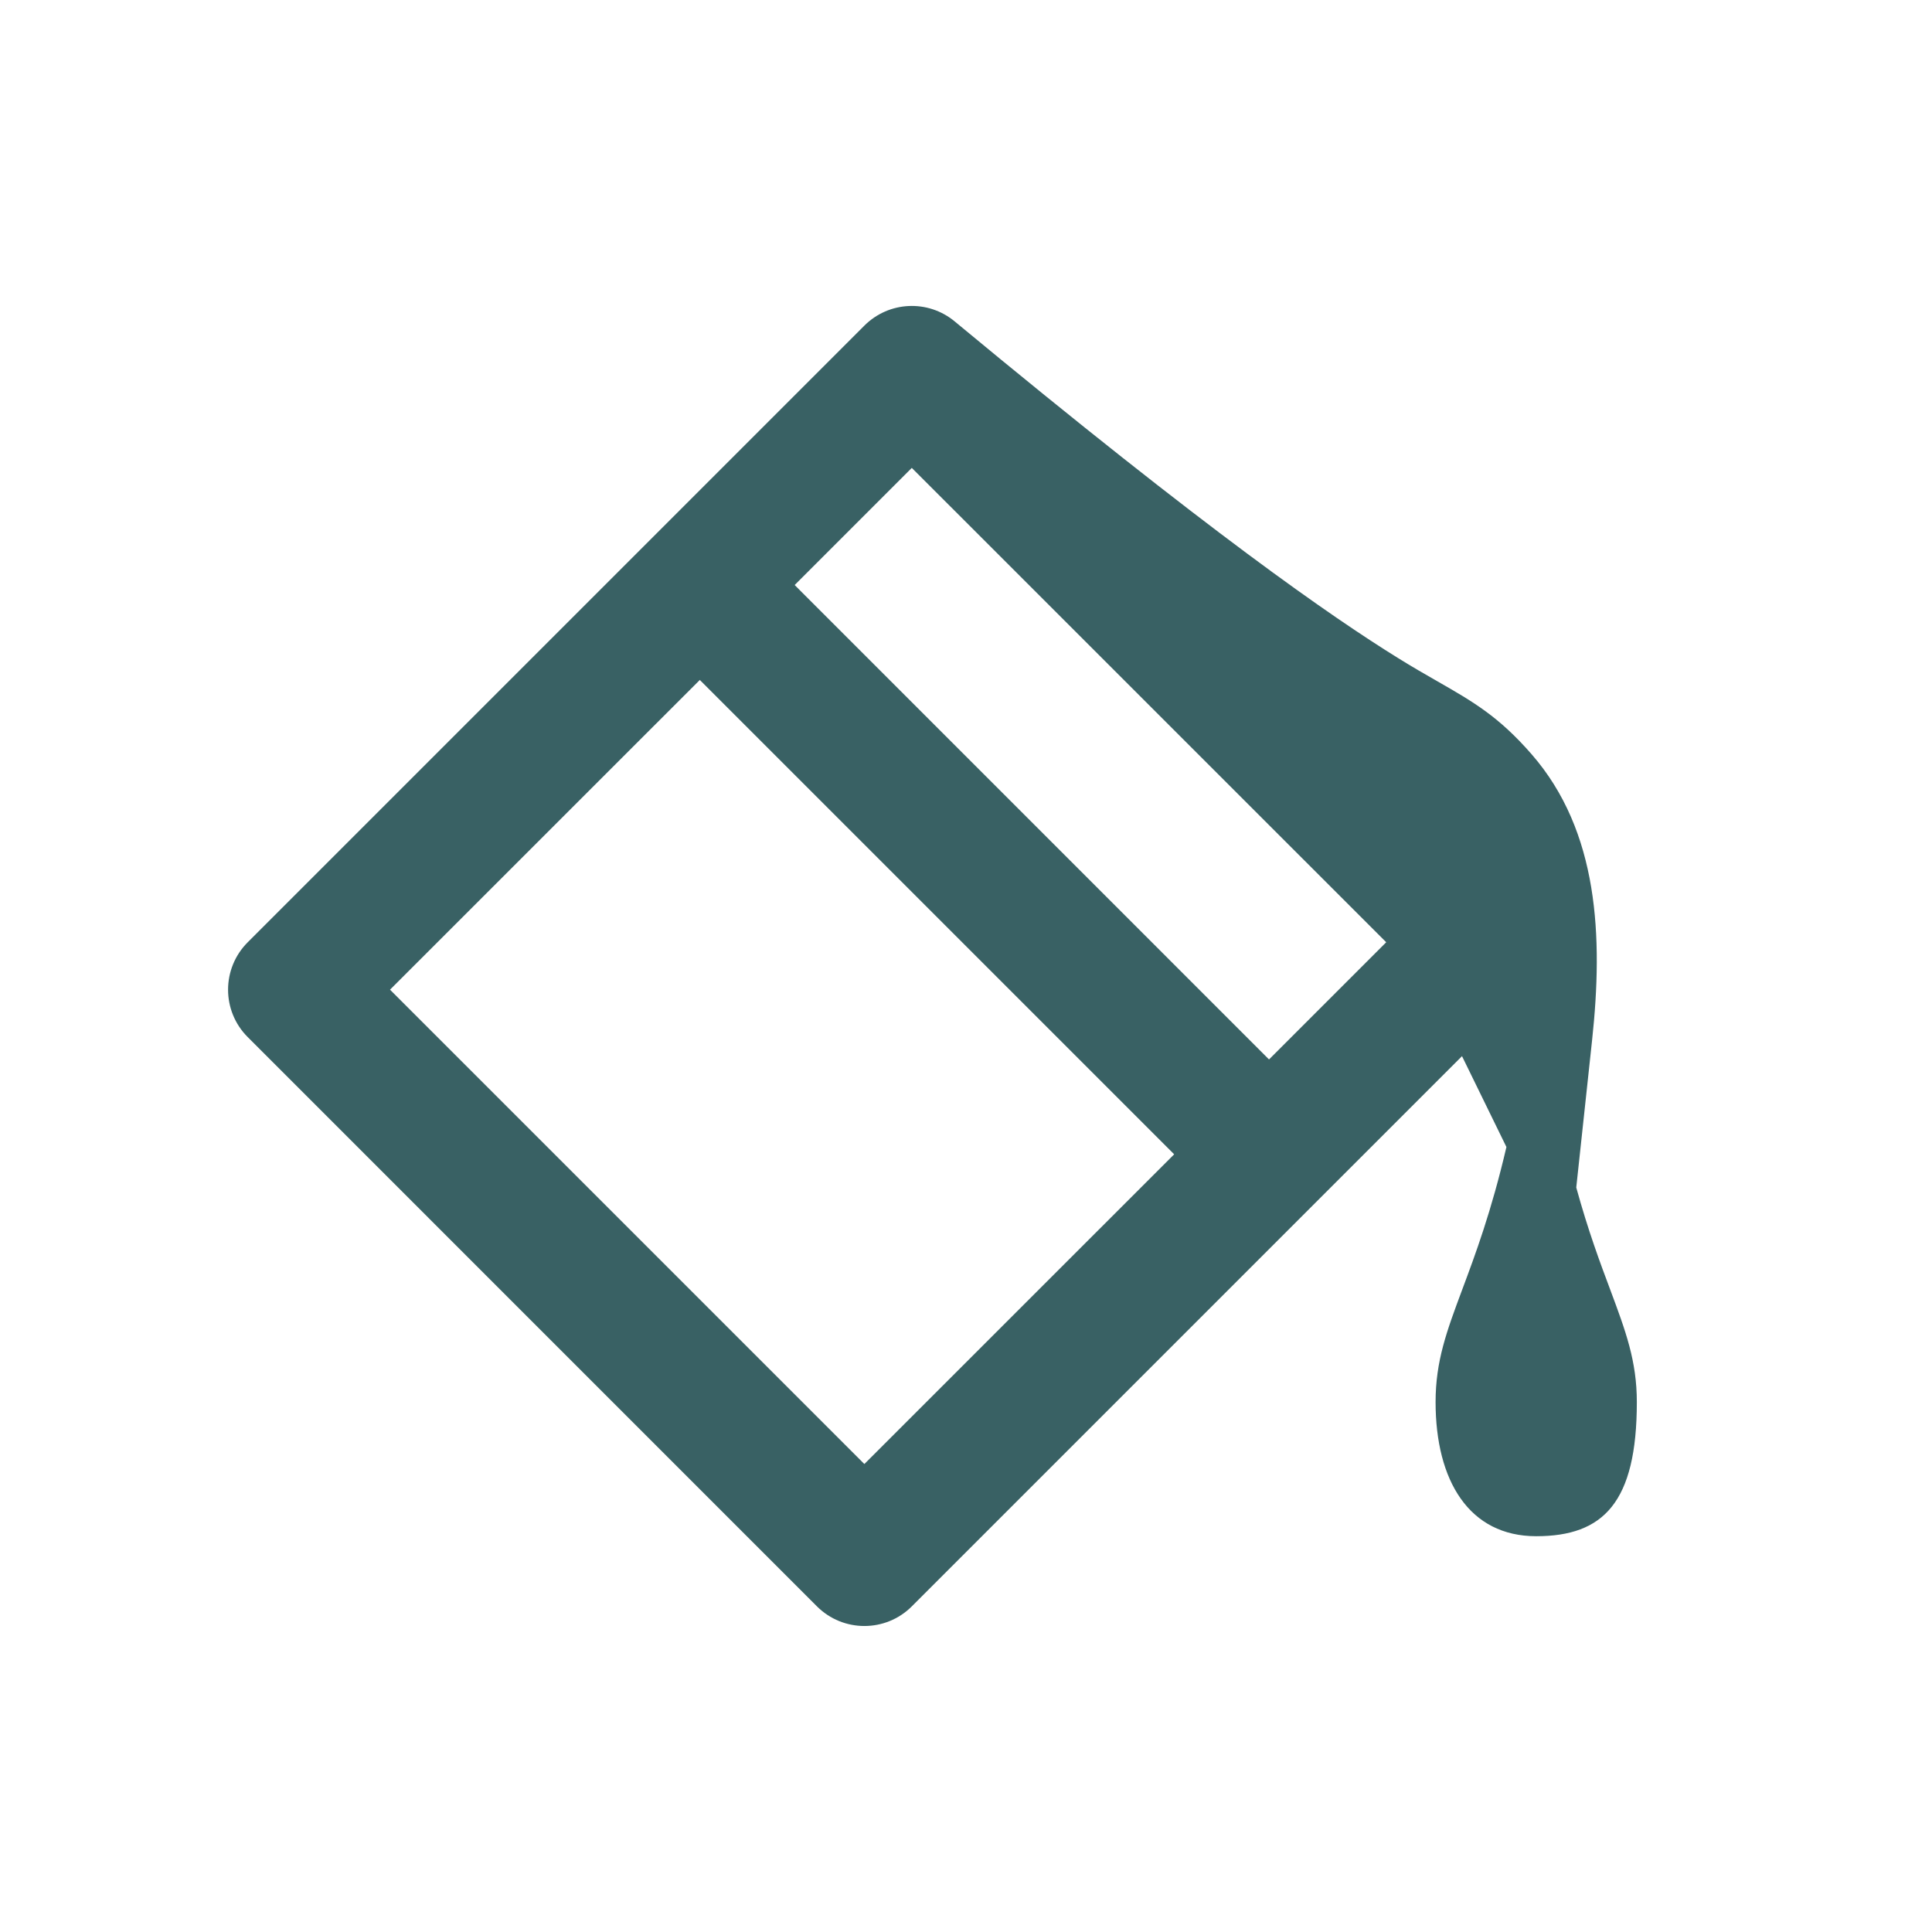 <!DOCTYPE svg PUBLIC "-//W3C//DTD SVG 1.1//EN" "http://www.w3.org/Graphics/SVG/1.1/DTD/svg11.dtd">

<!-- Uploaded to: SVG Repo, www.svgrepo.com, Transformed by: SVG Repo Mixer Tools -->
<svg width="90px" height="90px" viewBox="-2.4 -2.4 28.80 28.80" fill="none" xmlns="http://www.w3.org/2000/svg">

<g id="SVGRepo_bgCarrier" stroke-width="0"/>

<g id="SVGRepo_tracerCarrier" stroke-linecap="round" stroke-linejoin="round"/>

<g id="SVGRepo_iconCarrier"> <path fill-rule="evenodd" clip-rule="evenodd" d="M18.264 11.646L11.192 4.575L9.446 6.321L16.517 13.393L18.264 11.646ZM3.414 12.353L8.032 7.736L15.103 14.807L10.485 19.424L3.414 12.353ZM17.224 15.514L19.394 13.344L19.44 13.438L20.056 14.698C19.831 15.663 19.591 16.305 19.397 16.824C19.166 17.443 19 17.888 19 18.5C19 19.673 19.5 20.5 20.5 20.5C21.5 20.5 22 20 22 18.5C22 17.888 21.834 17.443 21.603 16.824C21.452 16.422 21.274 15.945 21.097 15.302L21.333 13.106C21.499 11.565 21.433 9.992 20.431 8.843C19.941 8.28 19.558 8.06 19.027 7.756L19.027 7.756C18.85 7.655 18.657 7.544 18.438 7.408C17.457 6.799 15.637 5.546 11.831 2.391C11.433 2.061 10.85 2.089 10.485 2.454L7.325 5.614L1.293 11.646C0.902 12.037 0.902 12.67 1.293 13.06L9.778 21.546C10.169 21.936 10.802 21.936 11.192 21.546L17.224 15.514Z" fill="#396164"/> </g>

</svg>